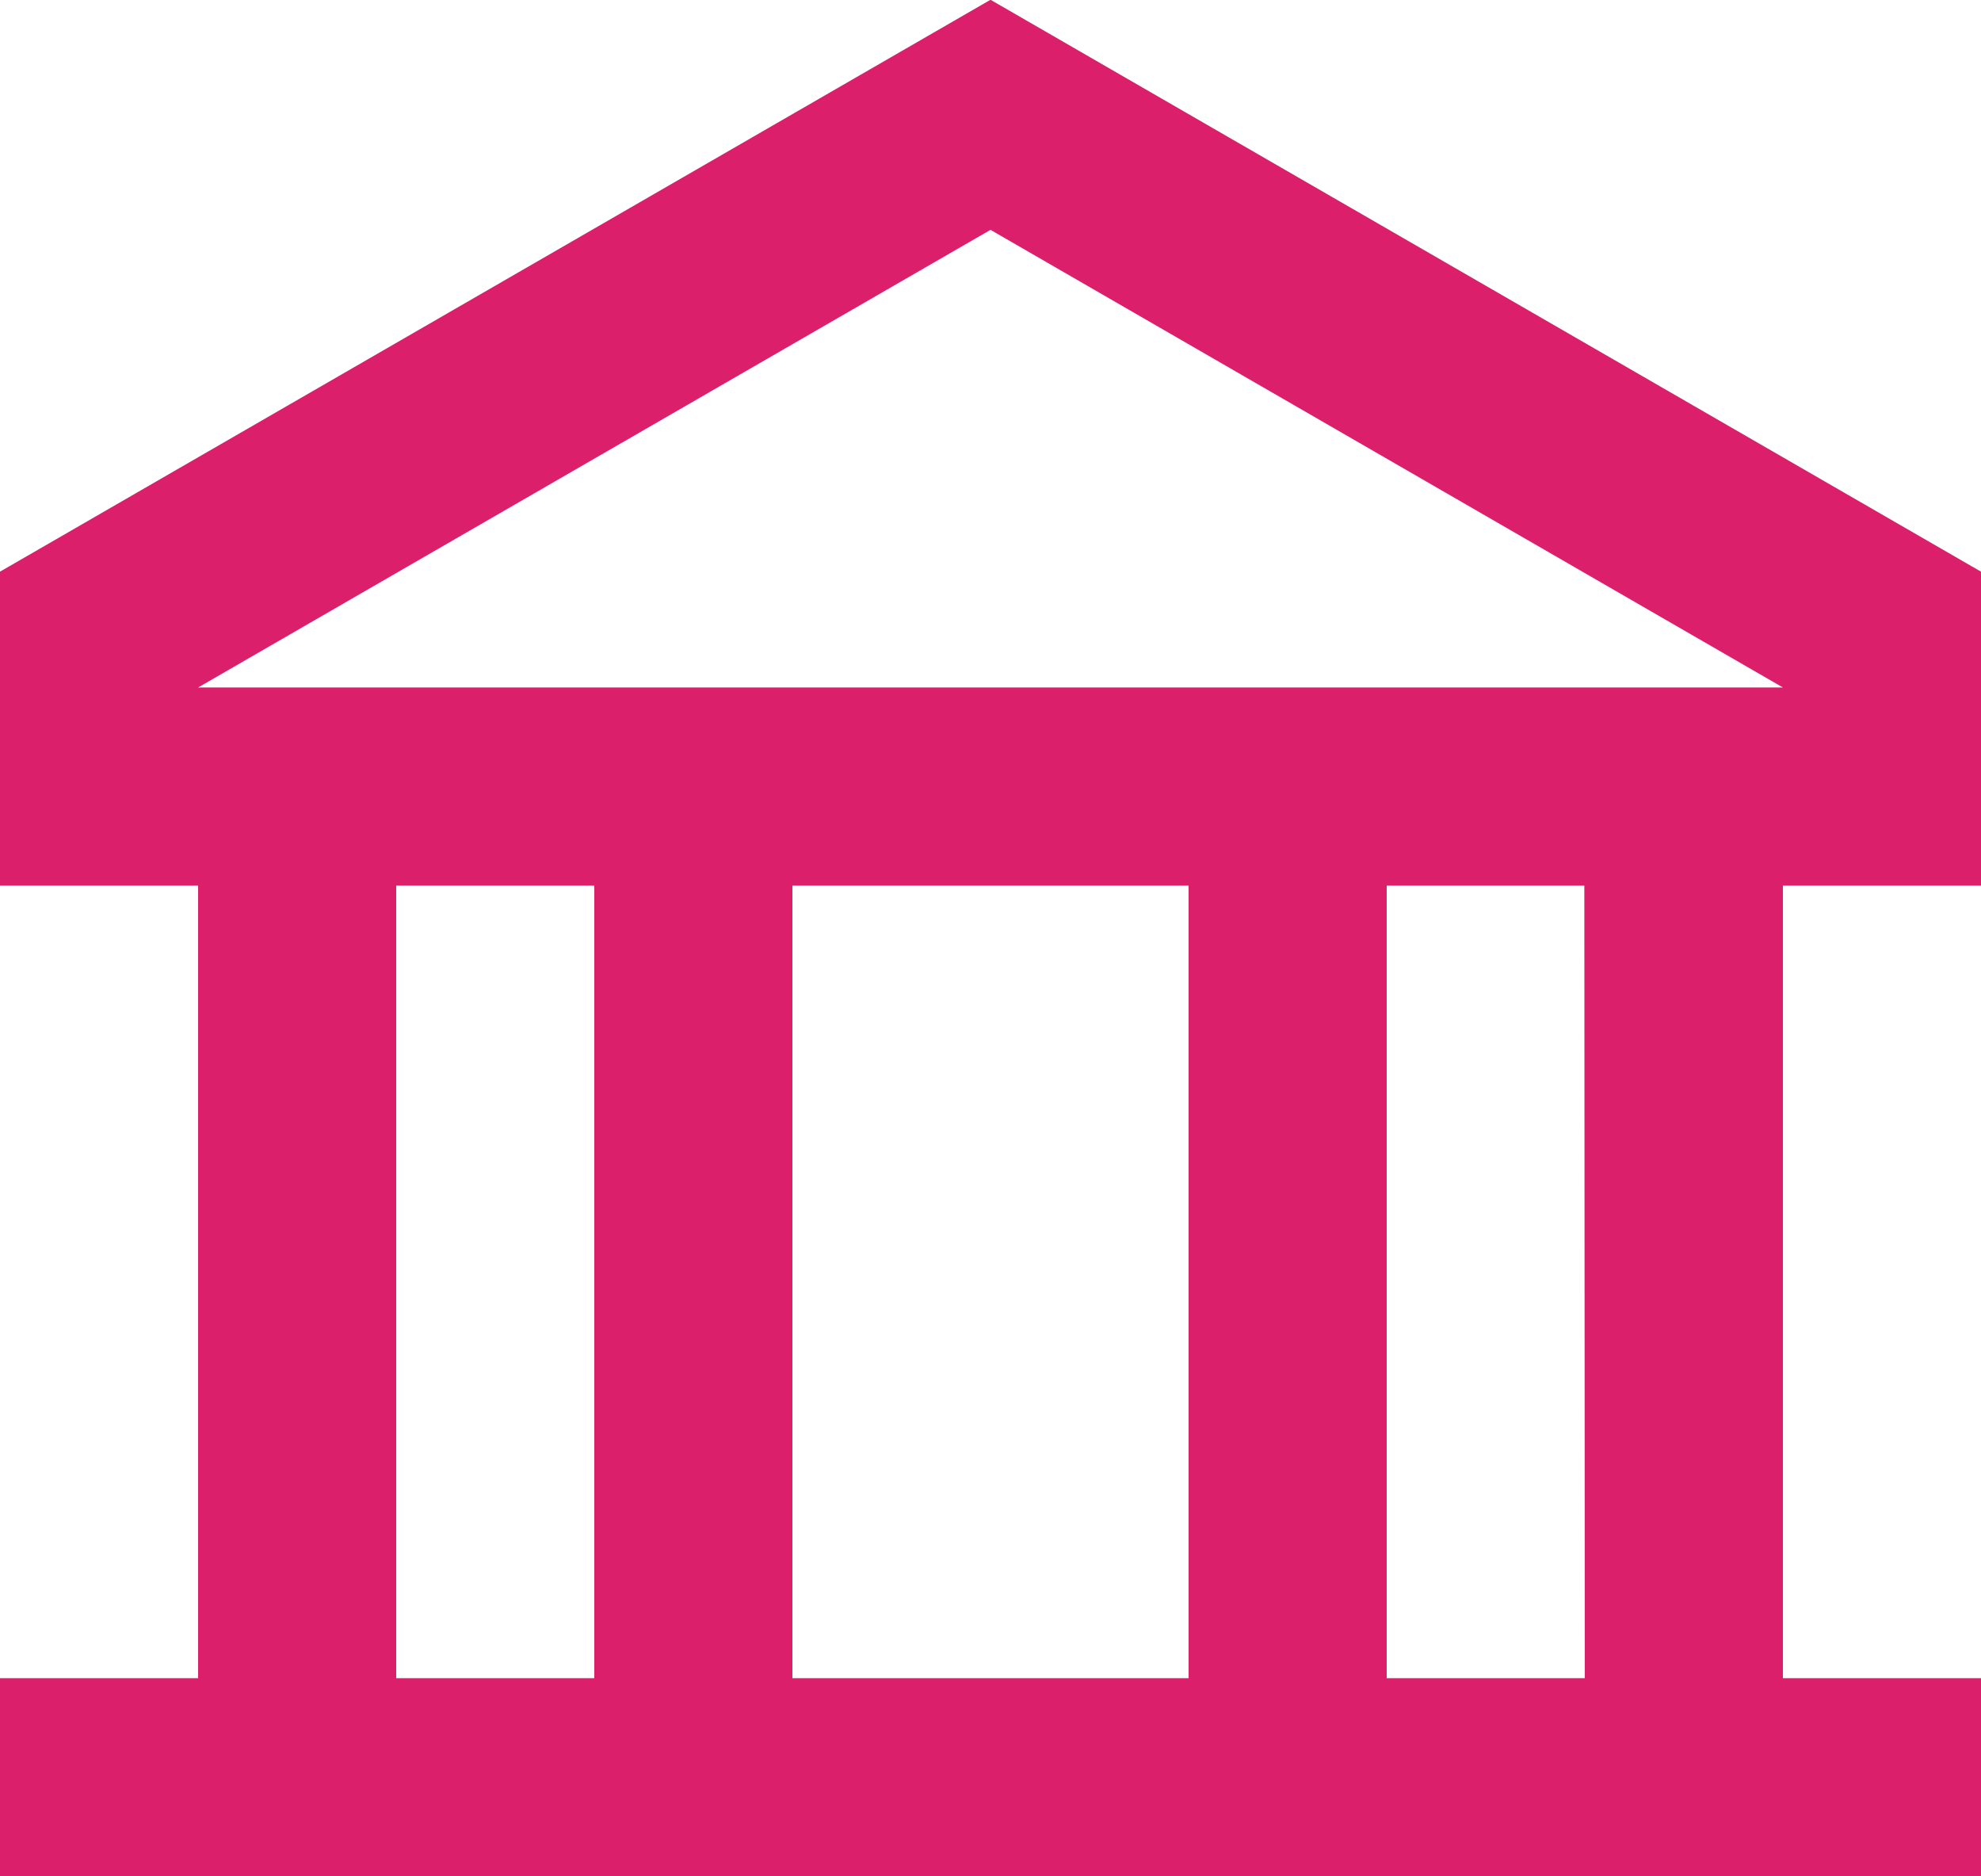 <svg xmlns="http://www.w3.org/2000/svg" width="16.63" height="15.748" viewBox="0 0 16.63 15.748">
  <path id="_3507749_account_balance_bank_business_finance_icon" data-name="3507749_account_balance_bank_business_finance_icon" d="M18.63,9.493V6.858l-8.315-4.8L2,6.858V9.493H3.663v6.652H2v1.663H18.63V16.145H16.967V9.493ZM3.663,7.83l6.652-3.841L16.967,7.83Zm1.663,8.315V9.493H6.989v6.652Zm3.326,0V9.493h3.326v6.652Zm6.652,0H13.641V9.493H15.3Z" transform="translate(-2 -2.06)" fill="#db1f6a"/>
</svg>
